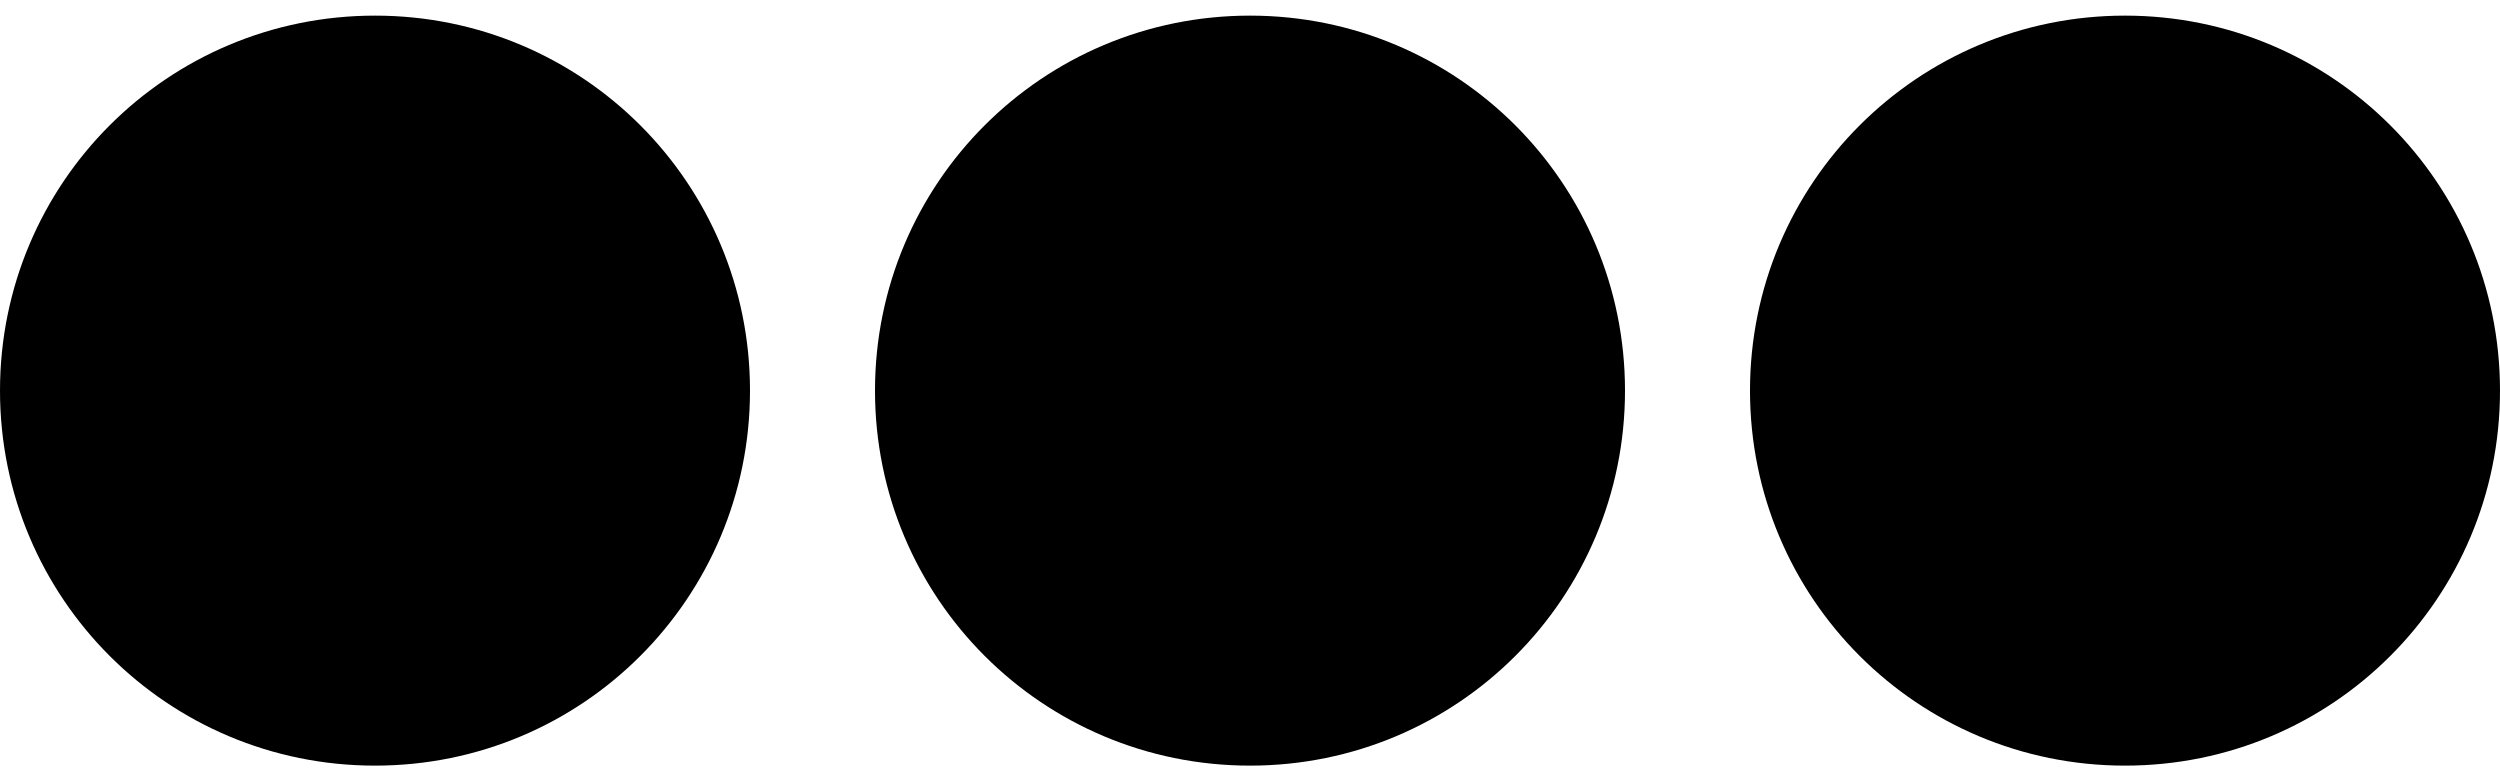 ﻿<?xml version="1.0" encoding="utf-8"?>
<svg version="1.1" xmlns:xlink="http://www.w3.org/1999/xlink" width="32px" height="10px" xmlns="http://www.w3.org/2000/svg">
  <defs>
    <pattern id="BGPattern" patternUnits="userSpaceOnUse" alignment="0 0" imageRepeat="None" />
    <mask fill="white" id="Clip426">
      <path d="M 9.6 5  C 9.6 7.656  7.456 9.8  4.8 9.8  C 2.144 9.8  0 7.656  0 5  C 0 2.344  2.144 0.2  4.8 0.2  C 7.456 0.2  9.6 2.344  9.6 5  Z M 20.8 5  C 20.8 7.656  18.656 9.8  16 9.8  C 13.344 9.8  11.2 7.656  11.2 5  C 11.2 2.344  13.344 0.2  16 0.2  C 18.656 0.2  20.8 2.344  20.8 5  Z M 32 5  C 32 7.656  29.856 9.8  27.2 9.8  C 24.544 9.8  22.4 7.656  22.4 5  C 22.4 2.344  24.544 0.2  27.2 0.2  C 29.856 0.2  32 2.344  32 5  Z " fill-rule="evenodd" />
    </mask>
  </defs>
  <g>
    <path d="M 9.6 5  C 9.6 7.656  7.456 9.8  4.8 9.8  C 2.144 9.8  0 7.656  0 5  C 0 2.344  2.144 0.2  4.8 0.2  C 7.456 0.2  9.6 2.344  9.6 5  Z M 20.8 5  C 20.8 7.656  18.656 9.8  16 9.8  C 13.344 9.8  11.2 7.656  11.2 5  C 11.2 2.344  13.344 0.2  16 0.2  C 18.656 0.2  20.8 2.344  20.8 5  Z M 32 5  C 32 7.656  29.856 9.8  27.2 9.8  C 24.544 9.8  22.4 7.656  22.4 5  C 22.4 2.344  24.544 0.2  27.2 0.2  C 29.856 0.2  32 2.344  32 5  Z " fill-rule="nonzero" fill="rgba(0, 0, 0, 1)" stroke="none" class="fill" />
    <path d="M 9.6 5  C 9.6 7.656  7.456 9.8  4.8 9.8  C 2.144 9.8  0 7.656  0 5  C 0 2.344  2.144 0.2  4.8 0.2  C 7.456 0.2  9.6 2.344  9.6 5  Z " stroke-width="0" stroke-dasharray="0" stroke="rgba(255, 255, 255, 0)" fill="none" class="stroke" mask="url(#Clip426)" />
    <path d="M 20.8 5  C 20.8 7.656  18.656 9.8  16 9.8  C 13.344 9.8  11.2 7.656  11.2 5  C 11.2 2.344  13.344 0.2  16 0.2  C 18.656 0.2  20.8 2.344  20.8 5  Z " stroke-width="0" stroke-dasharray="0" stroke="rgba(255, 255, 255, 0)" fill="none" class="stroke" mask="url(#Clip426)" />
    <path d="M 32 5  C 32 7.656  29.856 9.8  27.2 9.8  C 24.544 9.8  22.4 7.656  22.4 5  C 22.4 2.344  24.544 0.2  27.2 0.2  C 29.856 0.2  32 2.344  32 5  Z " stroke-width="0" stroke-dasharray="0" stroke="rgba(255, 255, 255, 0)" fill="none" class="stroke" mask="url(#Clip426)" />
  </g>
</svg>
